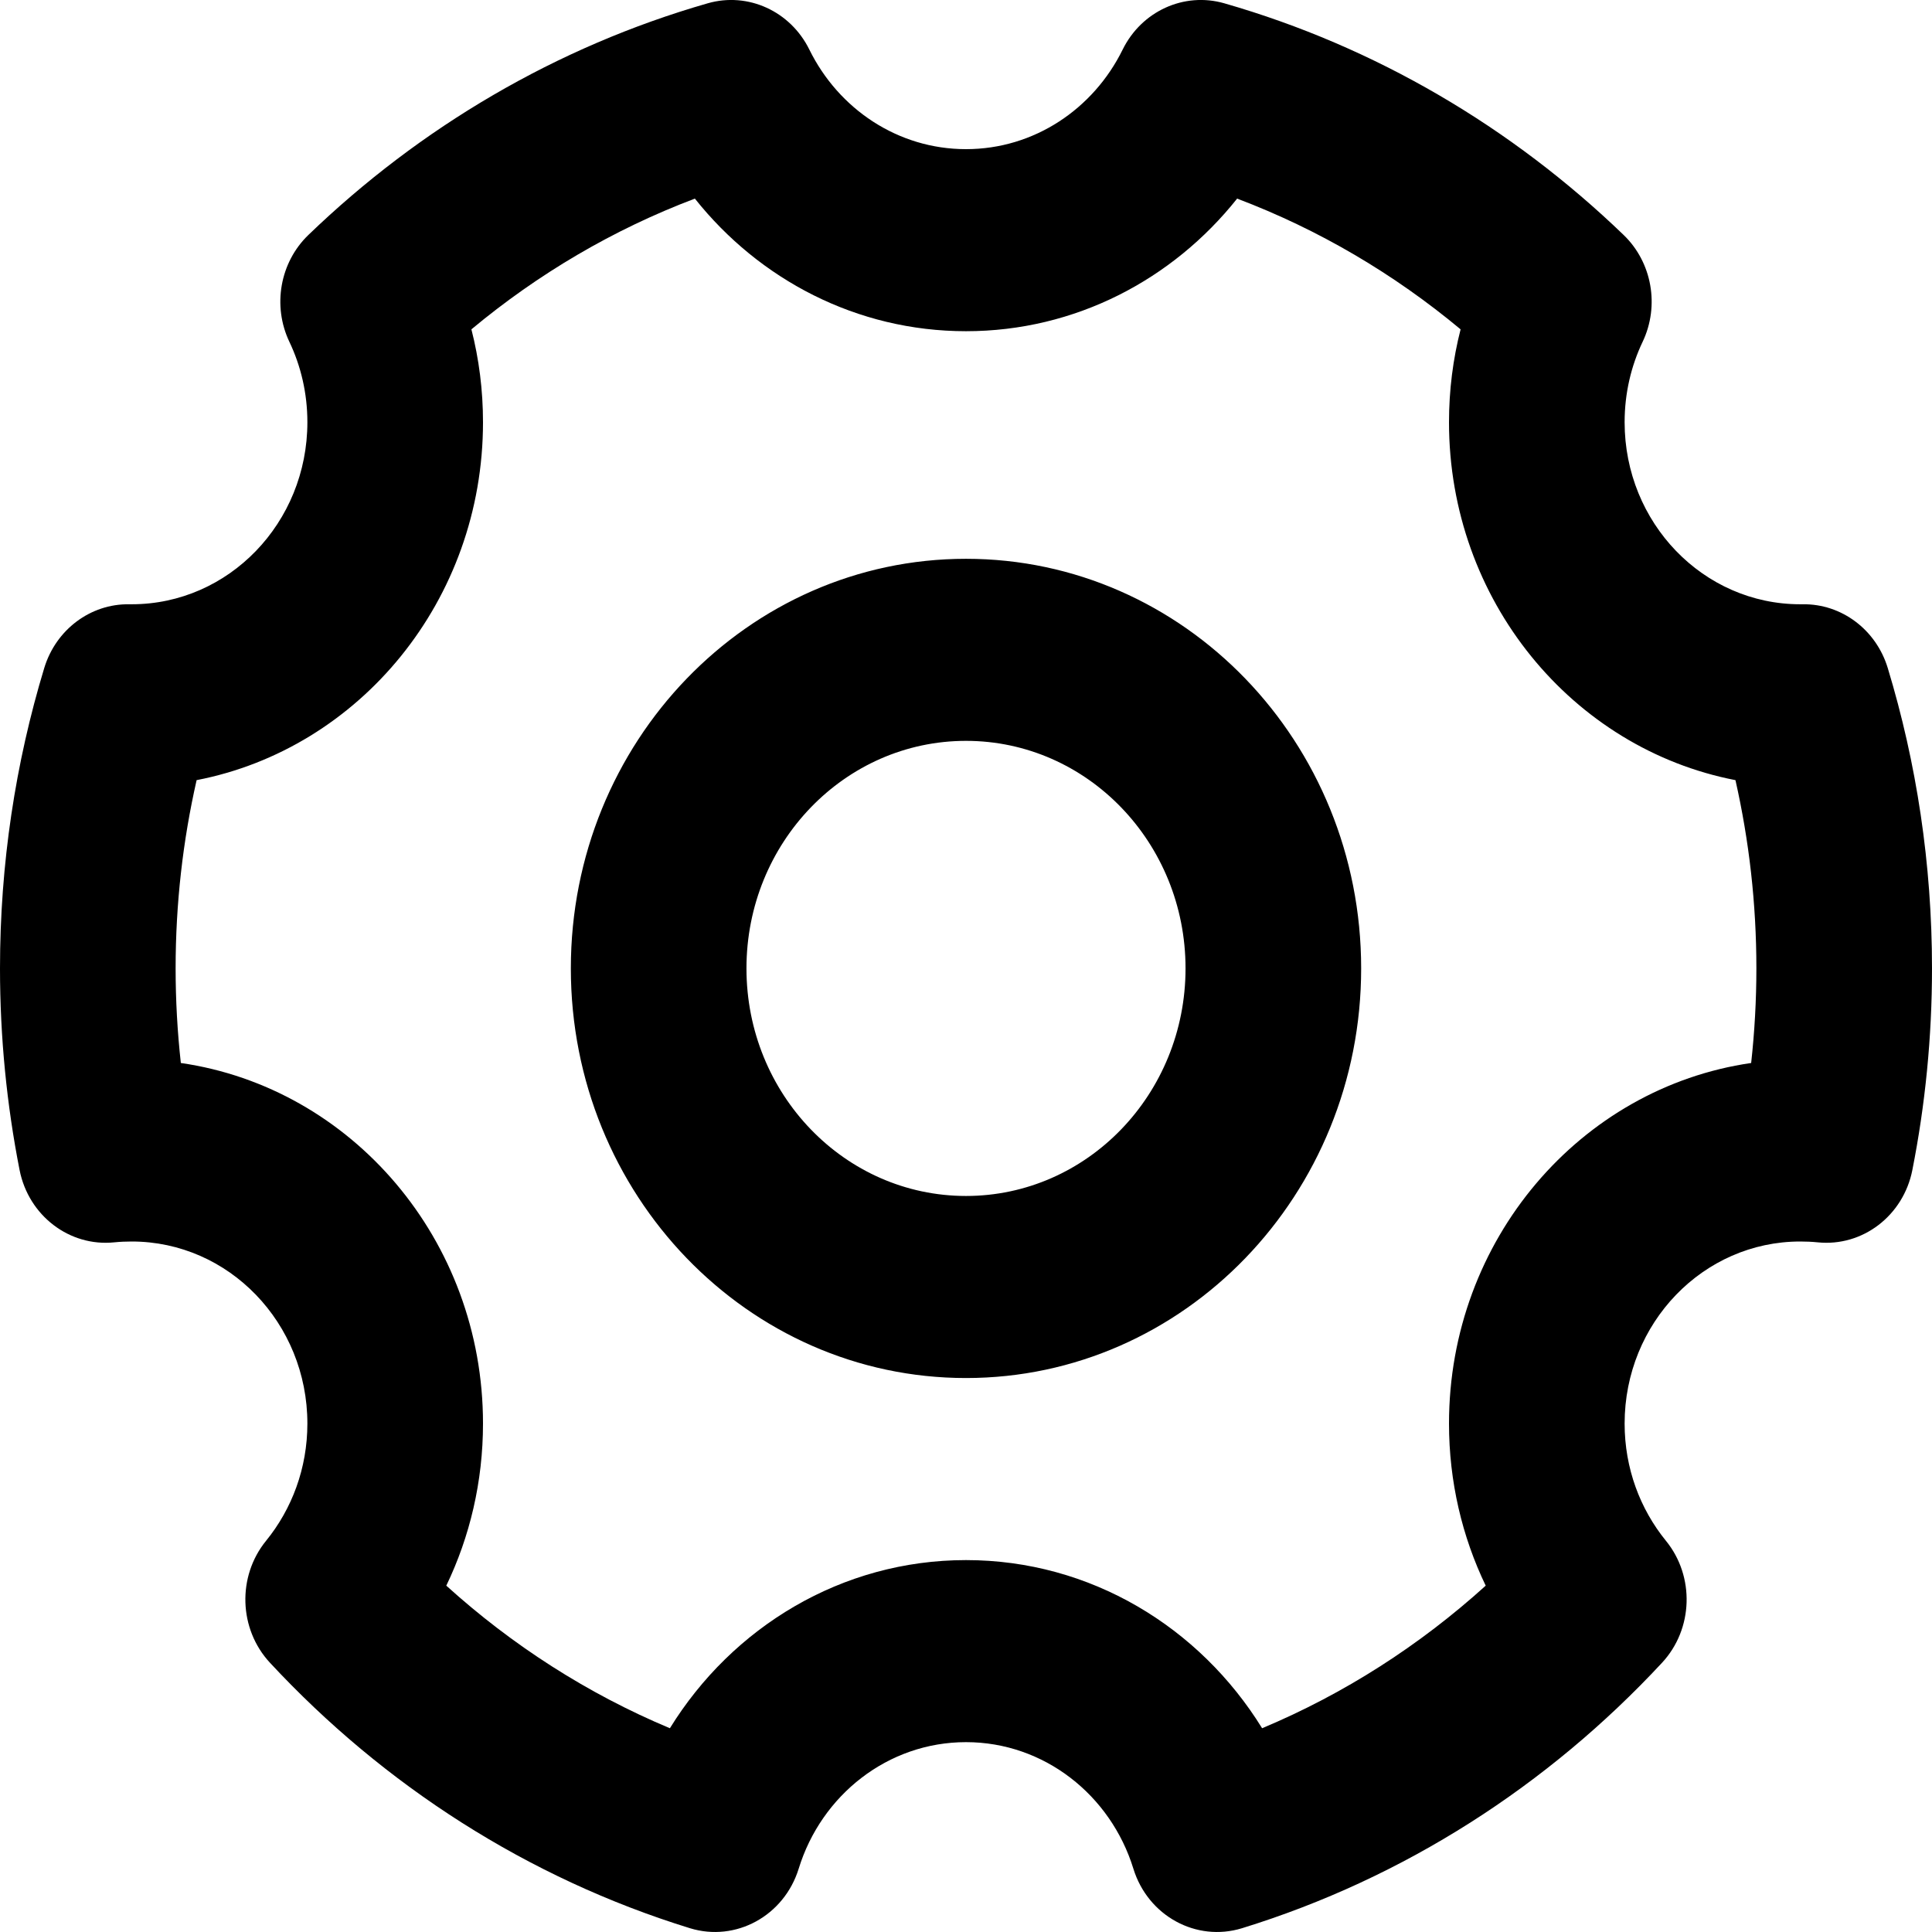 <svg width="30" height="30" viewBox="0 0 30 30" fill="none" xmlns="http://www.w3.org/2000/svg">
<path fill-rule="evenodd" clip-rule="evenodd" d="M10.99 0.051C11.614 -0.128 12.274 0.173 12.568 0.771C13.021 1.691 13.941 2.316 15 2.316C16.059 2.316 16.979 1.691 17.432 0.771C17.726 0.173 18.386 -0.128 19.01 0.051C21.361 0.726 23.478 1.978 25.212 3.649C25.653 4.074 25.773 4.749 25.506 5.309C25.328 5.683 25.227 6.106 25.227 6.556C25.227 8.118 26.448 9.383 27.954 9.383L27.992 9.383C28.595 9.374 29.132 9.777 29.313 10.373C29.76 11.847 30 13.414 30 15.037C30 16.108 29.895 17.155 29.695 18.168C29.556 18.877 28.921 19.362 28.226 19.291C28.137 19.282 28.047 19.278 27.954 19.278C26.448 19.278 25.227 20.543 25.227 22.105C25.227 22.8 25.468 23.433 25.869 23.926C26.319 24.479 26.293 25.296 25.809 25.818C24.039 27.724 21.802 29.165 19.287 29.941C18.575 30.16 17.825 29.75 17.599 29.017C17.247 27.875 16.214 27.052 15 27.052C13.786 27.052 12.753 27.875 12.402 29.017C12.175 29.75 11.425 30.16 10.713 29.941C8.198 29.165 5.961 27.724 4.191 25.818C3.707 25.296 3.681 24.479 4.131 23.926C4.532 23.433 4.773 22.8 4.773 22.105C4.773 20.543 3.552 19.278 2.045 19.278C1.953 19.278 1.863 19.282 1.774 19.291C1.079 19.362 0.444 18.877 0.304 18.168C0.105 17.155 0 16.108 0 15.037C0 13.415 0.24 11.847 0.687 10.373C0.868 9.777 1.405 9.374 2.007 9.383L2.045 9.383C3.552 9.383 4.773 8.118 4.773 6.556C4.773 6.106 4.672 5.683 4.494 5.309C4.227 4.749 4.347 4.074 4.788 3.649C6.522 1.978 8.639 0.726 10.99 0.051ZM7.32 5.114C7.438 5.575 7.5 6.059 7.5 6.556C7.5 9.322 5.584 11.624 3.053 12.114C2.84 13.052 2.727 14.03 2.727 15.037C2.727 15.534 2.755 16.024 2.808 16.506C5.459 16.89 7.5 19.25 7.5 22.105C7.5 23.008 7.295 23.864 6.93 24.622C7.953 25.548 9.125 26.301 10.402 26.836C11.371 25.267 13.067 24.225 15 24.225C16.933 24.225 18.629 25.267 19.598 26.836C20.875 26.301 22.047 25.548 23.07 24.622C22.705 23.864 22.5 23.008 22.5 22.105C22.5 19.25 24.541 16.89 27.192 16.506C27.245 16.024 27.273 15.534 27.273 15.037C27.273 14.03 27.16 13.052 26.948 12.114C24.416 11.624 22.5 9.322 22.5 6.556C22.5 6.059 22.562 5.575 22.68 5.114C21.646 4.253 20.477 3.563 19.21 3.084C18.211 4.34 16.697 5.143 15 5.143C13.303 5.143 11.789 4.34 10.79 3.084C9.523 3.563 8.354 4.253 7.32 5.114ZM8.864 15.037C8.864 11.524 11.611 8.677 15 8.677C18.389 8.677 21.136 11.524 21.136 15.037C21.136 18.55 18.389 21.398 15 21.398C11.611 21.398 8.864 18.55 8.864 15.037ZM15 11.504C13.117 11.504 11.591 13.086 11.591 15.037C11.591 16.989 13.117 18.571 15 18.571C16.883 18.571 18.409 16.989 18.409 15.037C18.409 13.086 16.883 11.504 15 11.504Z" fill="currentColor"/>
</svg>
